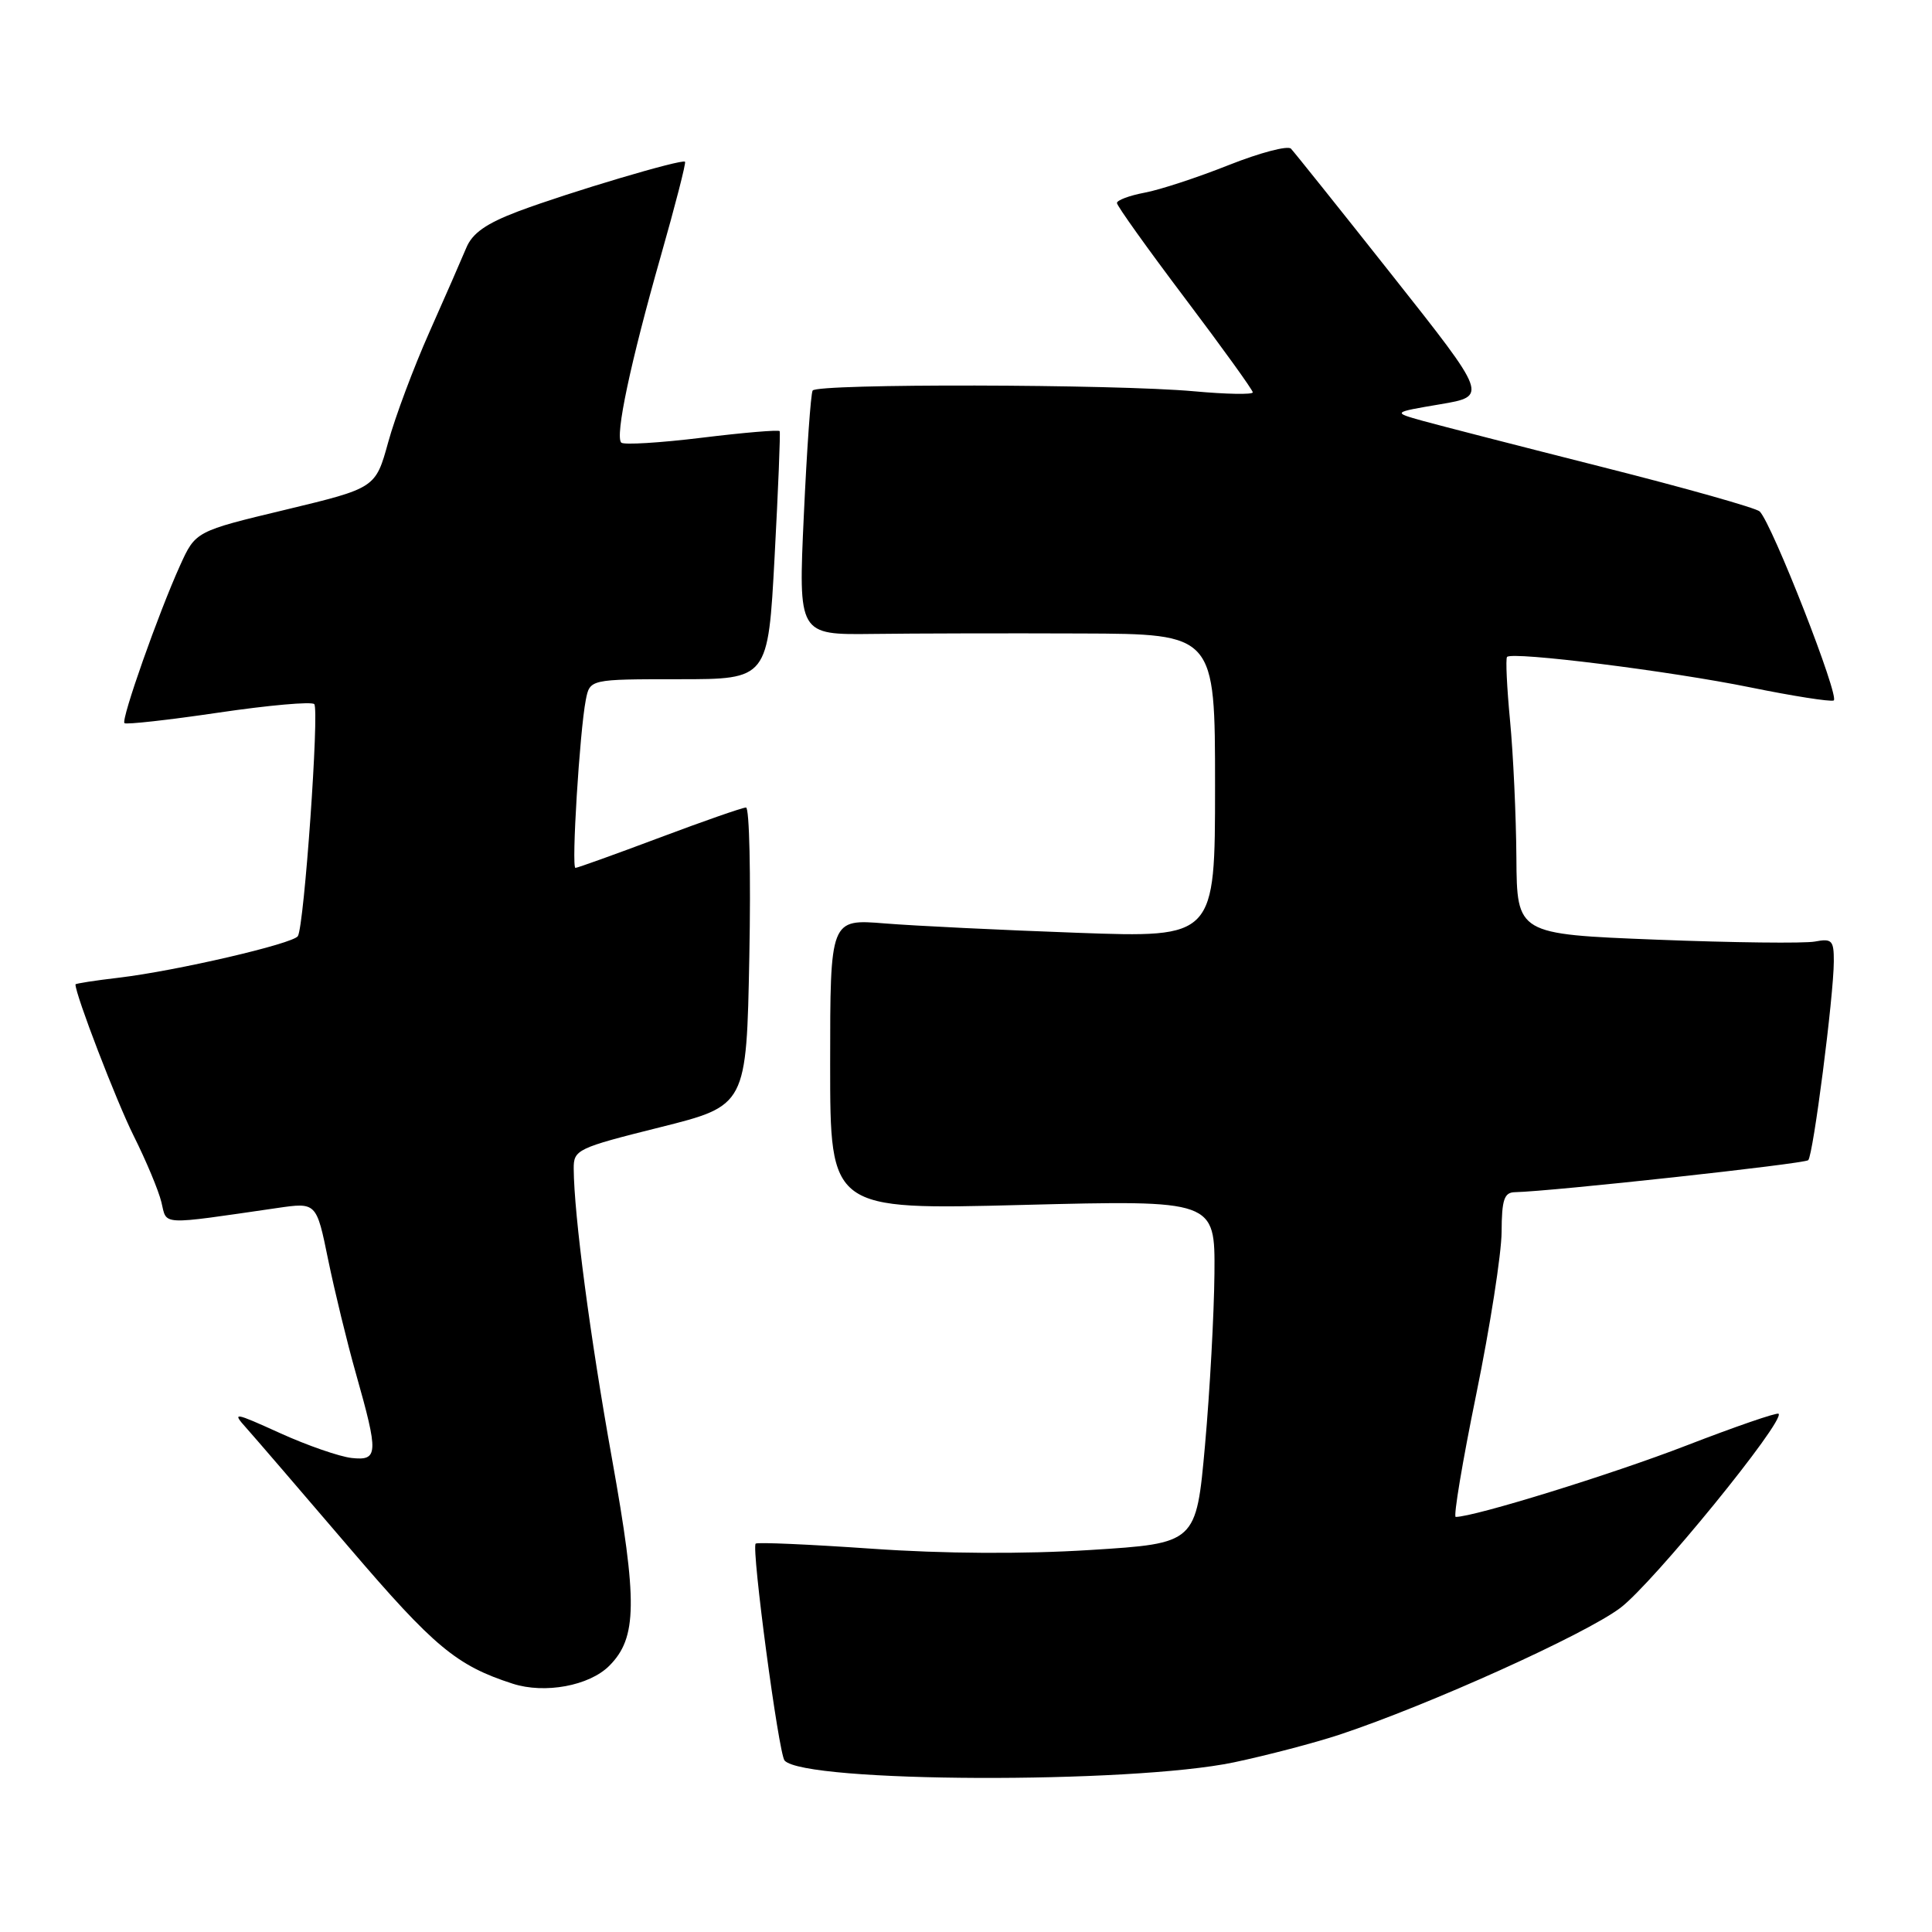 <?xml version="1.0" encoding="UTF-8" standalone="no"?>
<!DOCTYPE svg PUBLIC "-//W3C//DTD SVG 1.1//EN" "http://www.w3.org/Graphics/SVG/1.1/DTD/svg11.dtd" >
<svg xmlns="http://www.w3.org/2000/svg" xmlns:xlink="http://www.w3.org/1999/xlink" version="1.1" viewBox="0 0 256 256">
 <g >
 <path fill="currentColor"
d=" M 163.50 233.52 C 167.90 232.59 174.20 230.94 177.50 229.85 C 189.31 225.93 210.01 216.59 214.71 213.05 C 219.01 209.81 236.58 188.25 235.67 187.33 C 235.46 187.13 229.94 189.03 223.40 191.56 C 213.63 195.34 195.38 200.99 192.89 201.00 C 192.56 201.00 193.78 193.69 195.61 184.75 C 197.44 175.81 198.95 166.14 198.97 163.25 C 198.99 158.94 199.31 157.99 200.75 157.97 C 205.57 157.87 239.12 154.21 239.60 153.73 C 240.26 153.07 242.98 131.94 242.99 127.39 C 243.00 124.60 242.74 124.33 240.48 124.76 C 239.09 125.02 229.64 124.91 219.48 124.51 C 201.00 123.78 201.00 123.78 200.93 113.64 C 200.89 108.06 200.51 99.90 200.09 95.50 C 199.67 91.10 199.49 87.30 199.69 87.05 C 200.32 86.29 221.34 88.92 231.97 91.09 C 237.52 92.22 242.47 93.00 242.97 92.82 C 243.86 92.51 234.83 69.43 233.17 67.77 C 232.72 67.32 223.38 64.68 212.42 61.91 C 201.47 59.14 190.70 56.37 188.50 55.76 C 184.50 54.64 184.50 54.64 190.82 53.57 C 197.15 52.50 197.15 52.50 184.49 36.50 C 177.53 27.70 171.48 20.14 171.06 19.70 C 170.64 19.26 166.93 20.24 162.82 21.87 C 158.70 23.51 153.68 25.16 151.67 25.53 C 149.65 25.91 148.00 26.53 148.00 26.90 C 148.00 27.27 152.05 32.94 157.00 39.50 C 161.95 46.06 166.00 51.68 166.00 51.99 C 166.00 52.30 162.51 52.24 158.25 51.85 C 147.74 50.89 108.23 50.81 107.68 51.75 C 107.43 52.16 106.91 59.61 106.51 68.31 C 105.78 84.12 105.78 84.12 115.64 84.00 C 121.06 83.93 133.49 83.90 143.25 83.94 C 161.00 84.00 161.00 84.00 161.00 104.13 C 161.00 124.26 161.00 124.26 142.75 123.60 C 132.71 123.24 121.24 122.68 117.25 122.36 C 110.00 121.77 110.00 121.77 110.00 141.04 C 110.00 160.32 110.00 160.32 135.50 159.66 C 161.00 159.01 161.00 159.01 160.92 168.75 C 160.87 174.11 160.31 184.35 159.67 191.50 C 158.50 204.50 158.50 204.50 144.50 205.38 C 135.62 205.94 125.02 205.88 115.50 205.21 C 107.25 204.64 100.33 204.33 100.13 204.54 C 99.54 205.13 103.18 232.41 103.96 233.28 C 106.60 236.23 149.80 236.39 163.50 233.52 Z  M 80.73 220.73 C 84.44 217.01 84.50 212.29 81.09 193.28 C 78.20 177.21 76.06 161.00 76.02 154.87 C 76.00 152.34 76.46 152.12 87.46 149.37 C 98.91 146.50 98.91 146.50 99.29 126.75 C 99.50 115.89 99.30 107.00 98.85 107.00 C 98.40 107.00 93.23 108.80 87.38 111.00 C 81.52 113.20 76.51 115.00 76.25 115.00 C 75.69 115.00 76.81 96.92 77.62 92.75 C 78.16 90.00 78.16 90.00 89.96 90.00 C 101.77 90.00 101.77 90.00 102.64 73.75 C 103.12 64.81 103.42 57.33 103.31 57.13 C 103.19 56.93 98.55 57.32 93.00 58.00 C 87.45 58.68 82.64 58.97 82.32 58.65 C 81.47 57.80 83.54 48.04 87.55 33.96 C 89.47 27.22 90.92 21.59 90.77 21.43 C 90.36 21.03 75.40 25.48 68.68 28.00 C 64.42 29.61 62.58 30.90 61.78 32.85 C 61.17 34.31 58.98 39.33 56.90 44.00 C 54.82 48.67 52.36 55.24 51.44 58.59 C 49.76 64.67 49.76 64.67 37.84 67.54 C 25.91 70.40 25.91 70.40 23.85 74.95 C 21.01 81.21 16.02 95.35 16.49 95.82 C 16.70 96.03 22.30 95.41 28.93 94.43 C 35.56 93.45 41.28 92.94 41.64 93.30 C 42.33 94.00 40.31 122.69 39.47 124.04 C 38.85 125.05 23.34 128.65 15.75 129.55 C 12.59 129.92 10.00 130.32 10.00 130.44 C 10.00 131.82 15.42 145.91 17.71 150.50 C 19.36 153.80 21.02 157.76 21.39 159.31 C 22.14 162.40 20.98 162.35 36.72 160.07 C 41.93 159.31 41.93 159.31 43.48 166.91 C 44.34 171.08 45.99 177.88 47.16 182.00 C 50.18 192.67 50.13 193.57 46.59 193.19 C 44.99 193.01 40.73 191.54 37.14 189.91 C 30.97 187.11 30.71 187.07 32.64 189.22 C 33.76 190.47 39.92 197.64 46.33 205.13 C 57.53 218.23 60.50 220.70 67.94 223.10 C 72.19 224.47 78.08 223.38 80.73 220.73 Z "/>
</g>
</svg>